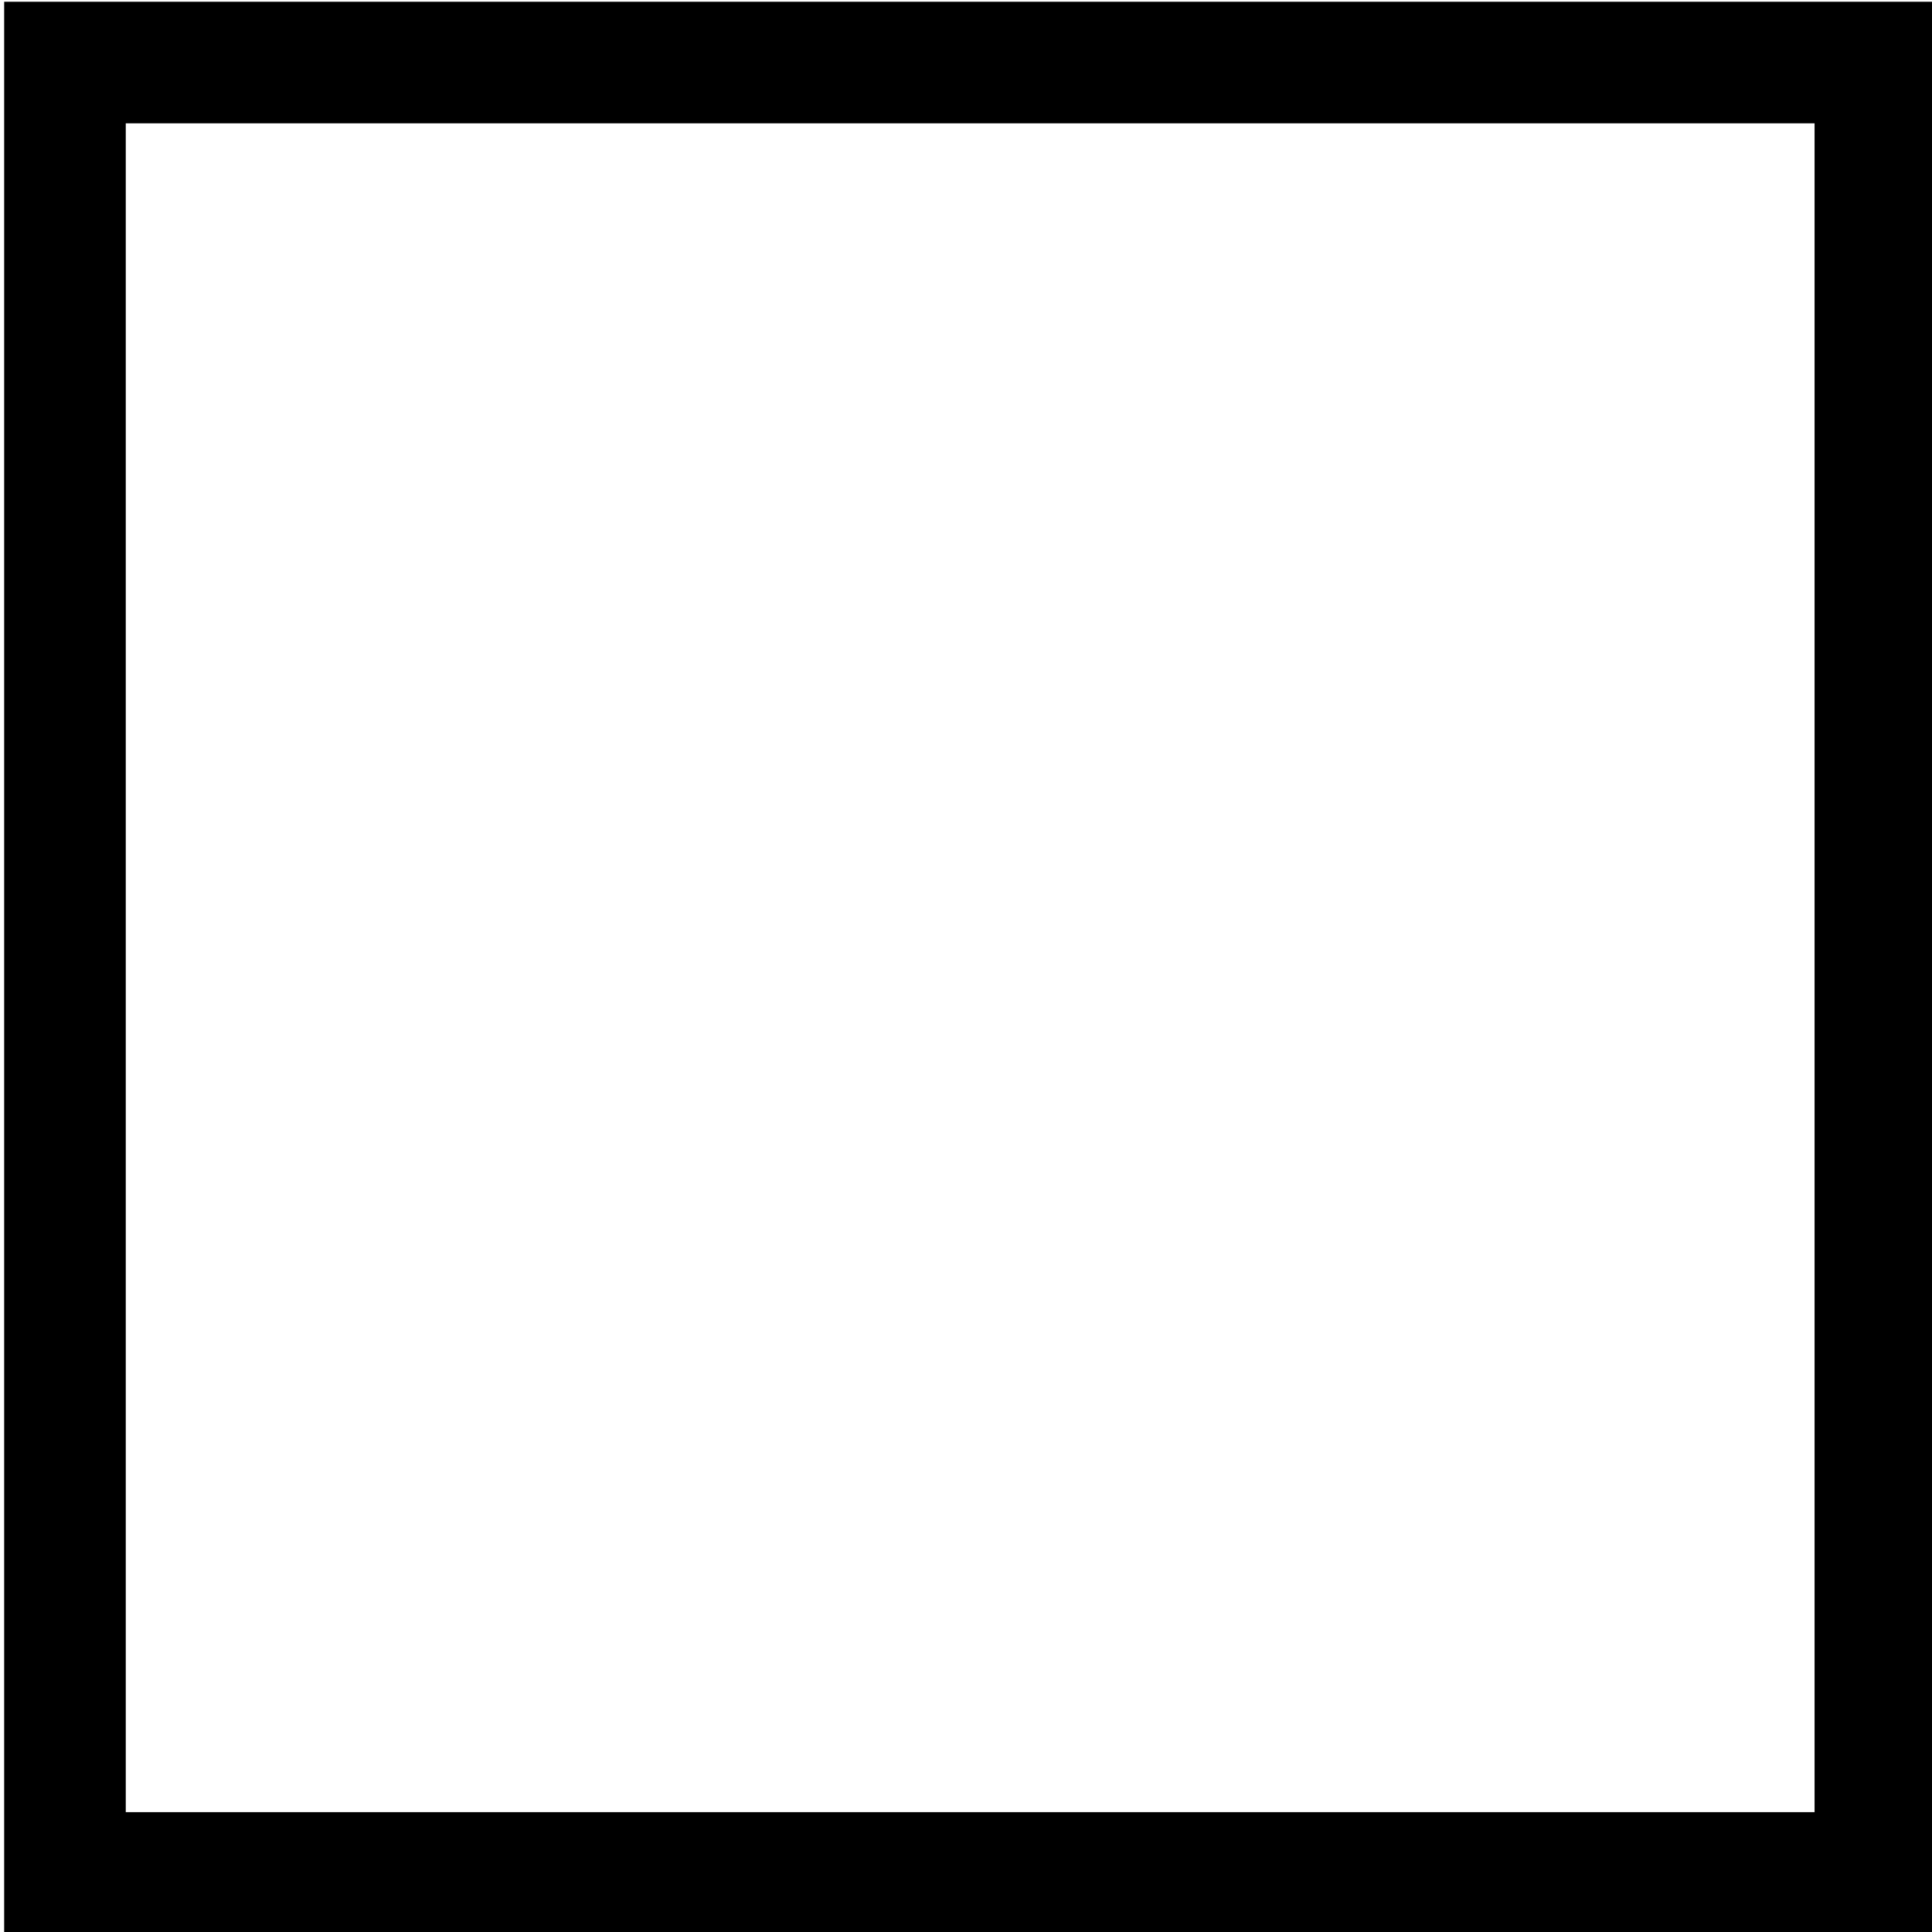 <svg xmlns="http://www.w3.org/2000/svg" xmlns:svg="http://www.w3.org/2000/svg" id="svg2" width="16" height="16" version="1.0"><g id="layer1"><rect style="fill:none;fill-opacity:1;stroke:#000;stroke-width:1.007;stroke-linecap:butt;stroke-miterlimit:4;stroke-dasharray:none" id="rect835" width="14.993" height="14.993" x=".538" y=".518"/></g></svg>